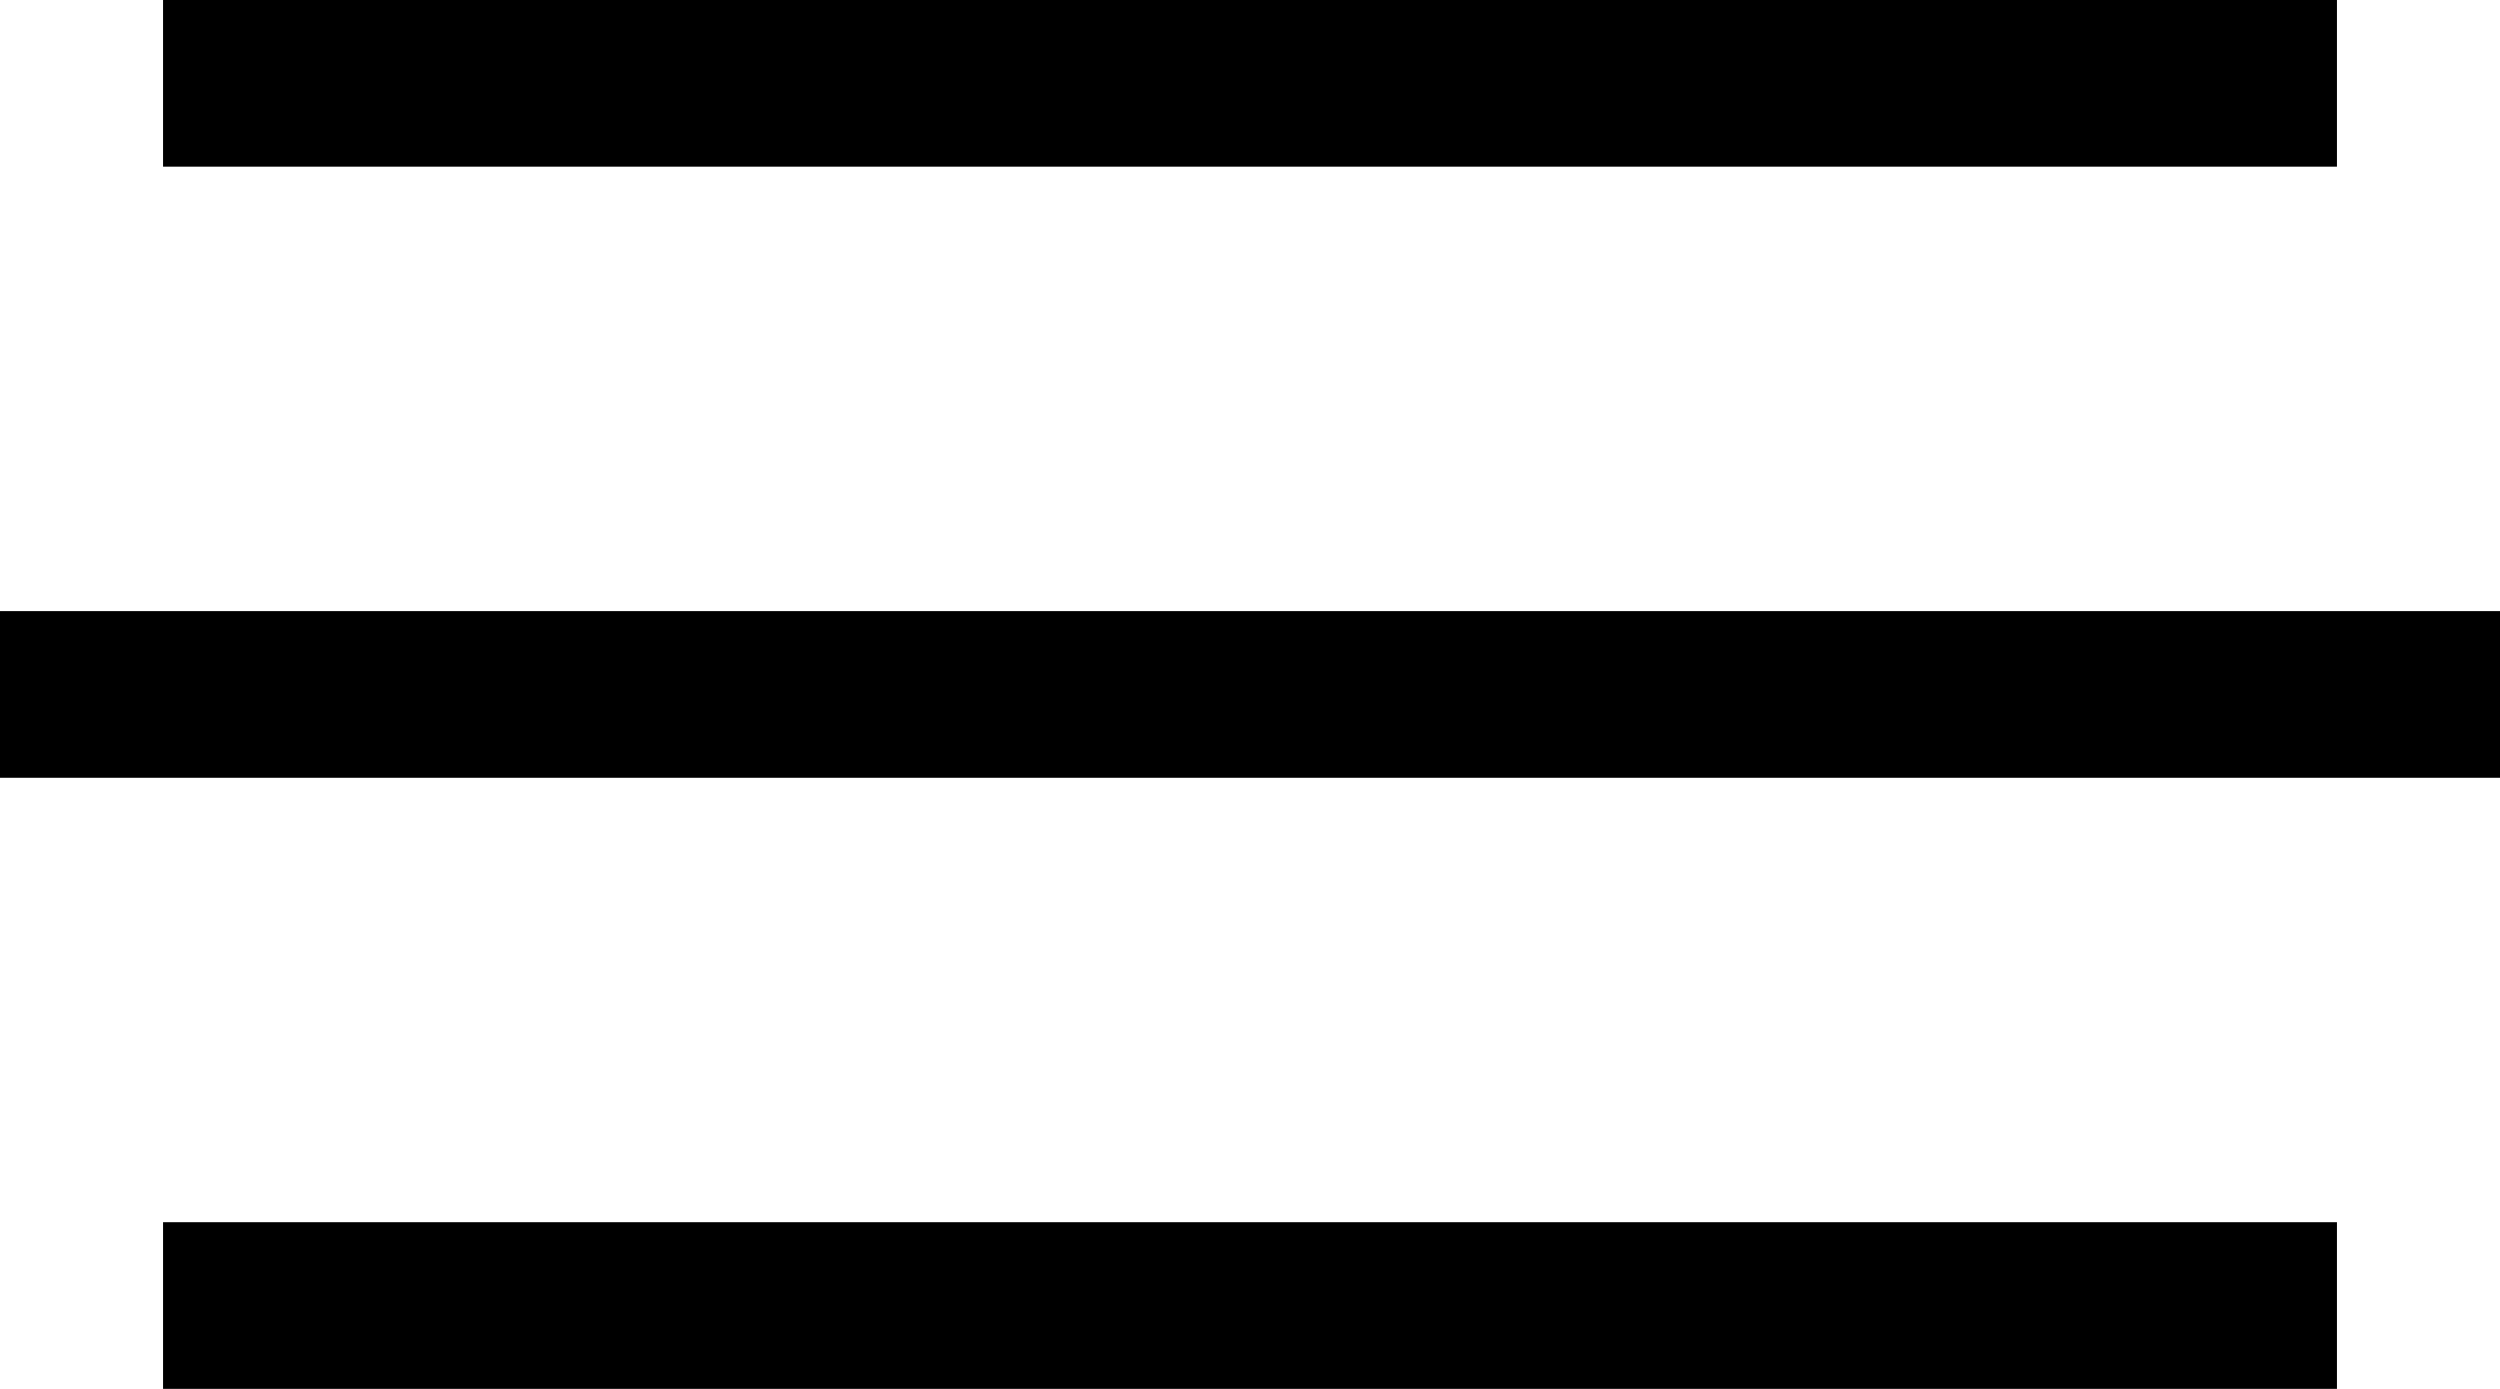 <svg width="45" height="25" viewBox="0 0 45 25" fill="none" xmlns="http://www.w3.org/2000/svg">
<line x1="2.935" y1="1.5" x2="42.065" y2="1.5" stroke="black" stroke-width="3"/>
<line y1="12.5" x2="45" y2="12.5" stroke="black" stroke-width="3"/>
<line x1="2.935" y1="23.5" x2="42.065" y2="23.5" stroke="black" stroke-width="3"/>
</svg>
